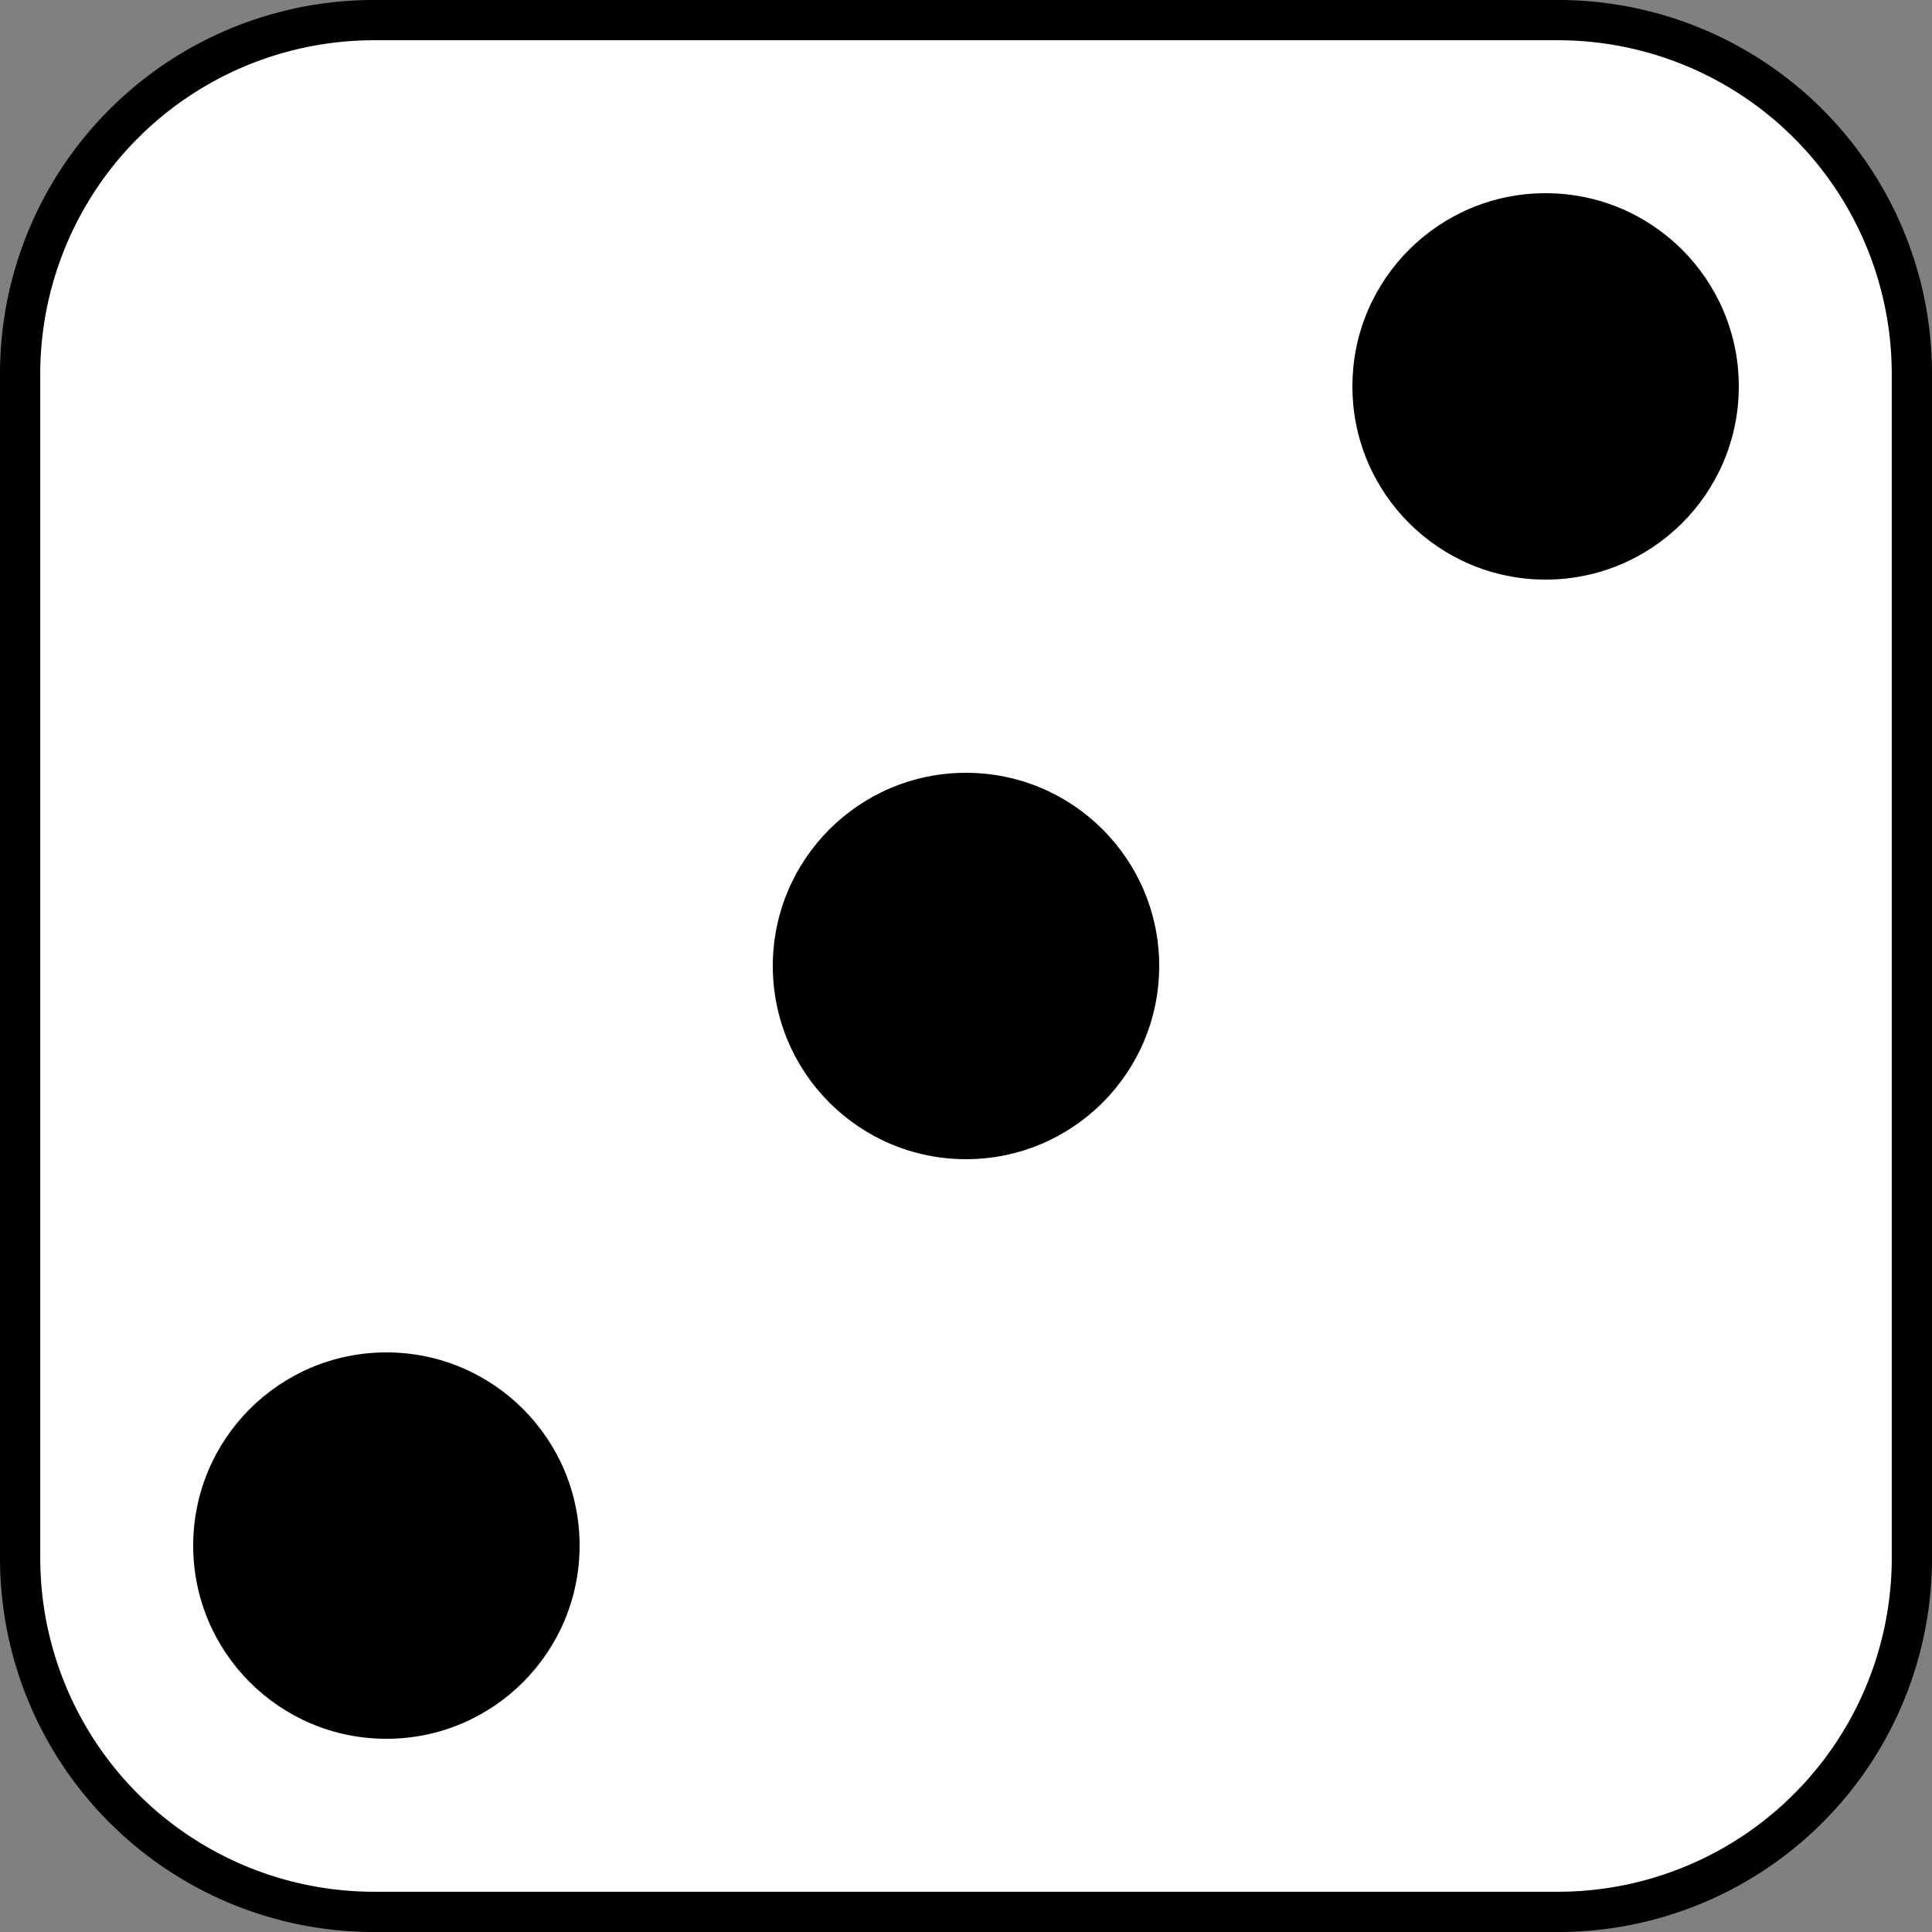<svg xmlns="http://www.w3.org/2000/svg" xmlns:xlink="http://www.w3.org/1999/xlink" width="4in" height="4in" viewBox="0 0 288 288">
  <rect x="0" y="0" width="288" height="288" fill="#808080" stroke="none"/>
  <defs>
    <symbol id="a" data-name="Die" viewBox="0 0 288 288">
      <g>
        <rect x="3" y="3" width="282" height="282" rx="52.707" fill="#fff"/>
        <path d="M232.293,6A49.763,49.763,0,0,1,282,55.707V232.293A49.763,49.763,0,0,1,232.293,282H55.707A49.763,49.763,0,0,1,6,232.293V55.707A49.763,49.763,0,0,1,55.707,6H232.293m0-6H55.707A55.707,55.707,0,0,0,0,55.707V232.293A55.707,55.707,0,0,0,55.707,288H232.293A55.707,55.707,0,0,0,288,232.293V55.707A55.707,55.707,0,0,0,232.293,0Z"/>
      </g>
    </symbol>
  </defs>
  <use width="288" height="288" xlink:href="#a"/>
  <g>
    <circle cx="230.4" cy="57.6" r="28.8"/>
    <circle cx="57.6" cy="230.4" r="28.8"/>
    <circle cx="144" cy="144" r="28.8"/>
  </g>
</svg>
